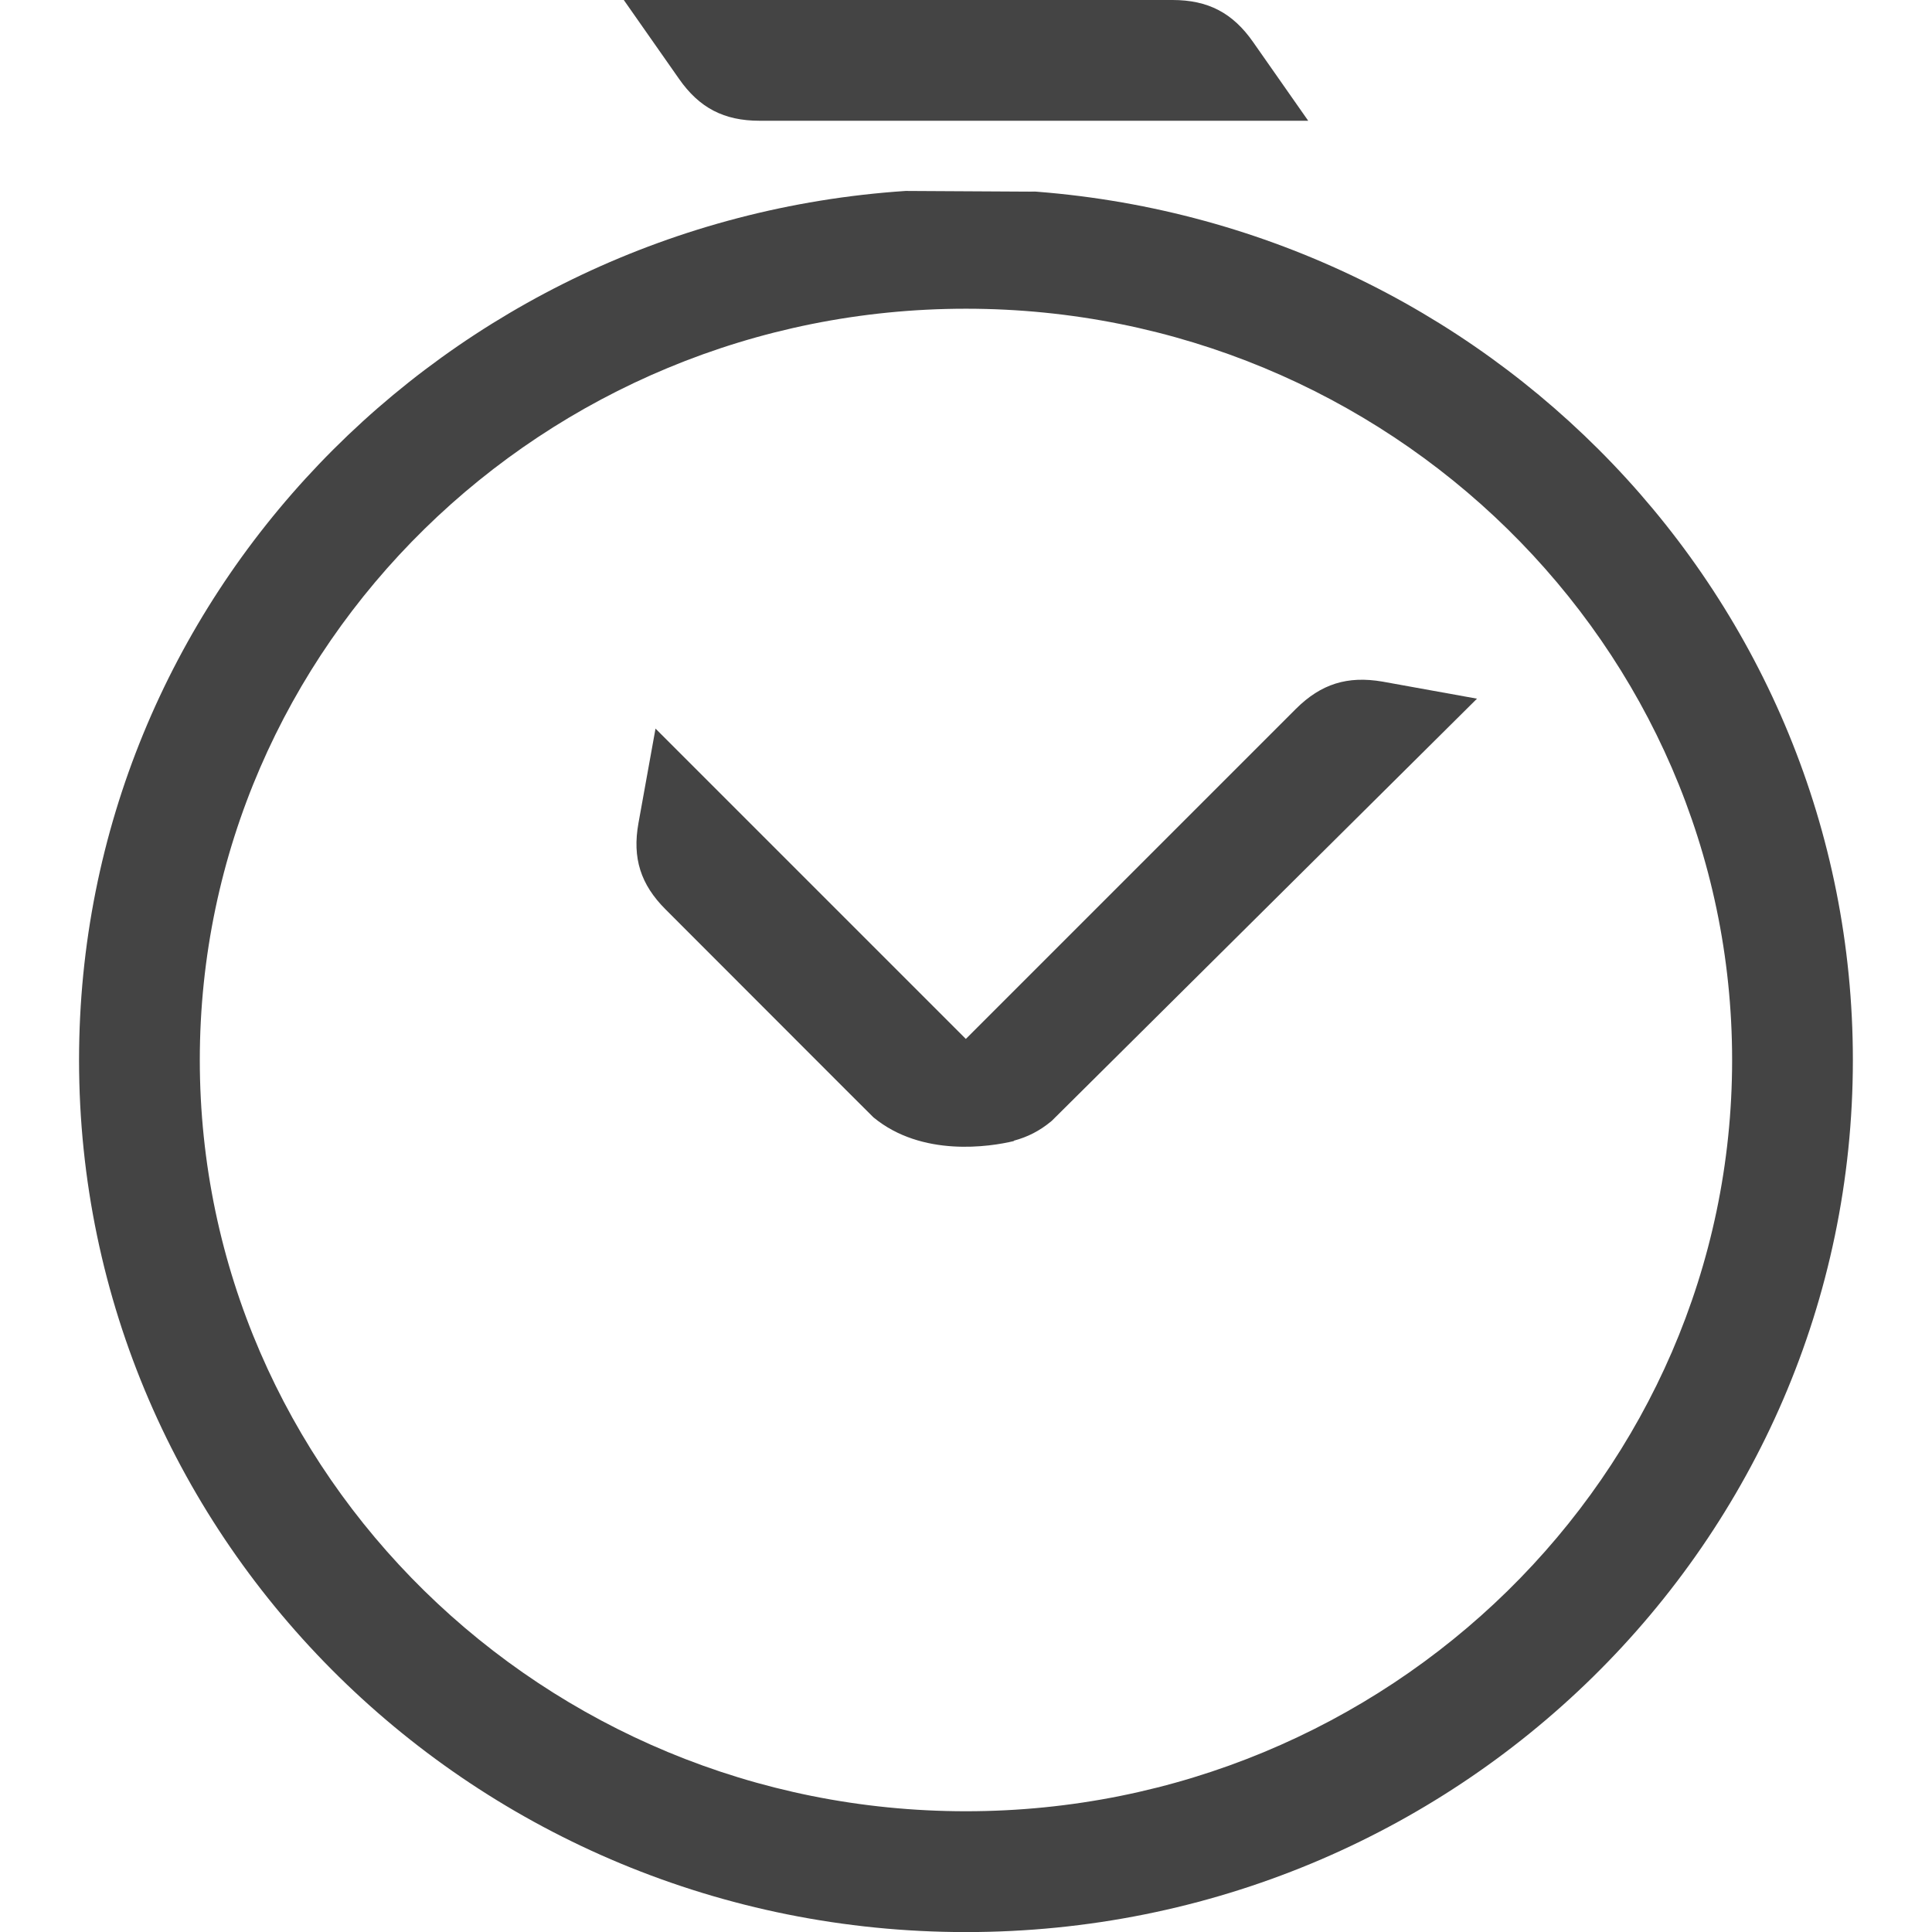 <!-- Generated by IcoMoon.io -->
<svg version="1.1" xmlns="http://www.w3.org/2000/svg" width="24" height="24" viewBox="0 0 24 24">
<title>clock_timer</title>
<path fill="#444" d="M12.861 2.381l-1.611-0.009c-5.733 0.381-10.268 5.061-10.268 10.796 0 5.985 4.934 10.833 11.018 10.833 6.085 0 11.017-4.848 11.017-10.833 0-5.735-4.533-10.415-10.267-10.796l0.111 0.009zM16.251 1.5l-0.684-0.977c-0.254-0.364-0.561-0.523-1.002-0.523h-6.816l0.685 0.978c0.252 0.362 0.559 0.522 1.001 0.522h6.816zM12 22.5c-5.249 0-9.518-4.187-9.518-9.333s4.269-9.332 9.518-9.332 9.517 4.187 9.517 9.333-4.269 9.332-9.518 9.332zM18.348 8.679l-5.282 5.244c-0.153 0.129-0.306 0.202-0.468 0.246-0.003 0.003-0.005 0.003-0.005 0.003s0 0 0 0.003c-0.295 0.071-1.14 0.203-1.743-0.295l-0.342-0.341-2.239-2.241c-0.311-0.31-0.416-0.639-0.338-1.072l0.212-1.175 3.855 3.855 4.101-4.101c0.312-0.31 0.64-0.412 1.074-0.338l1.174 0.212z"></path>
</svg>
